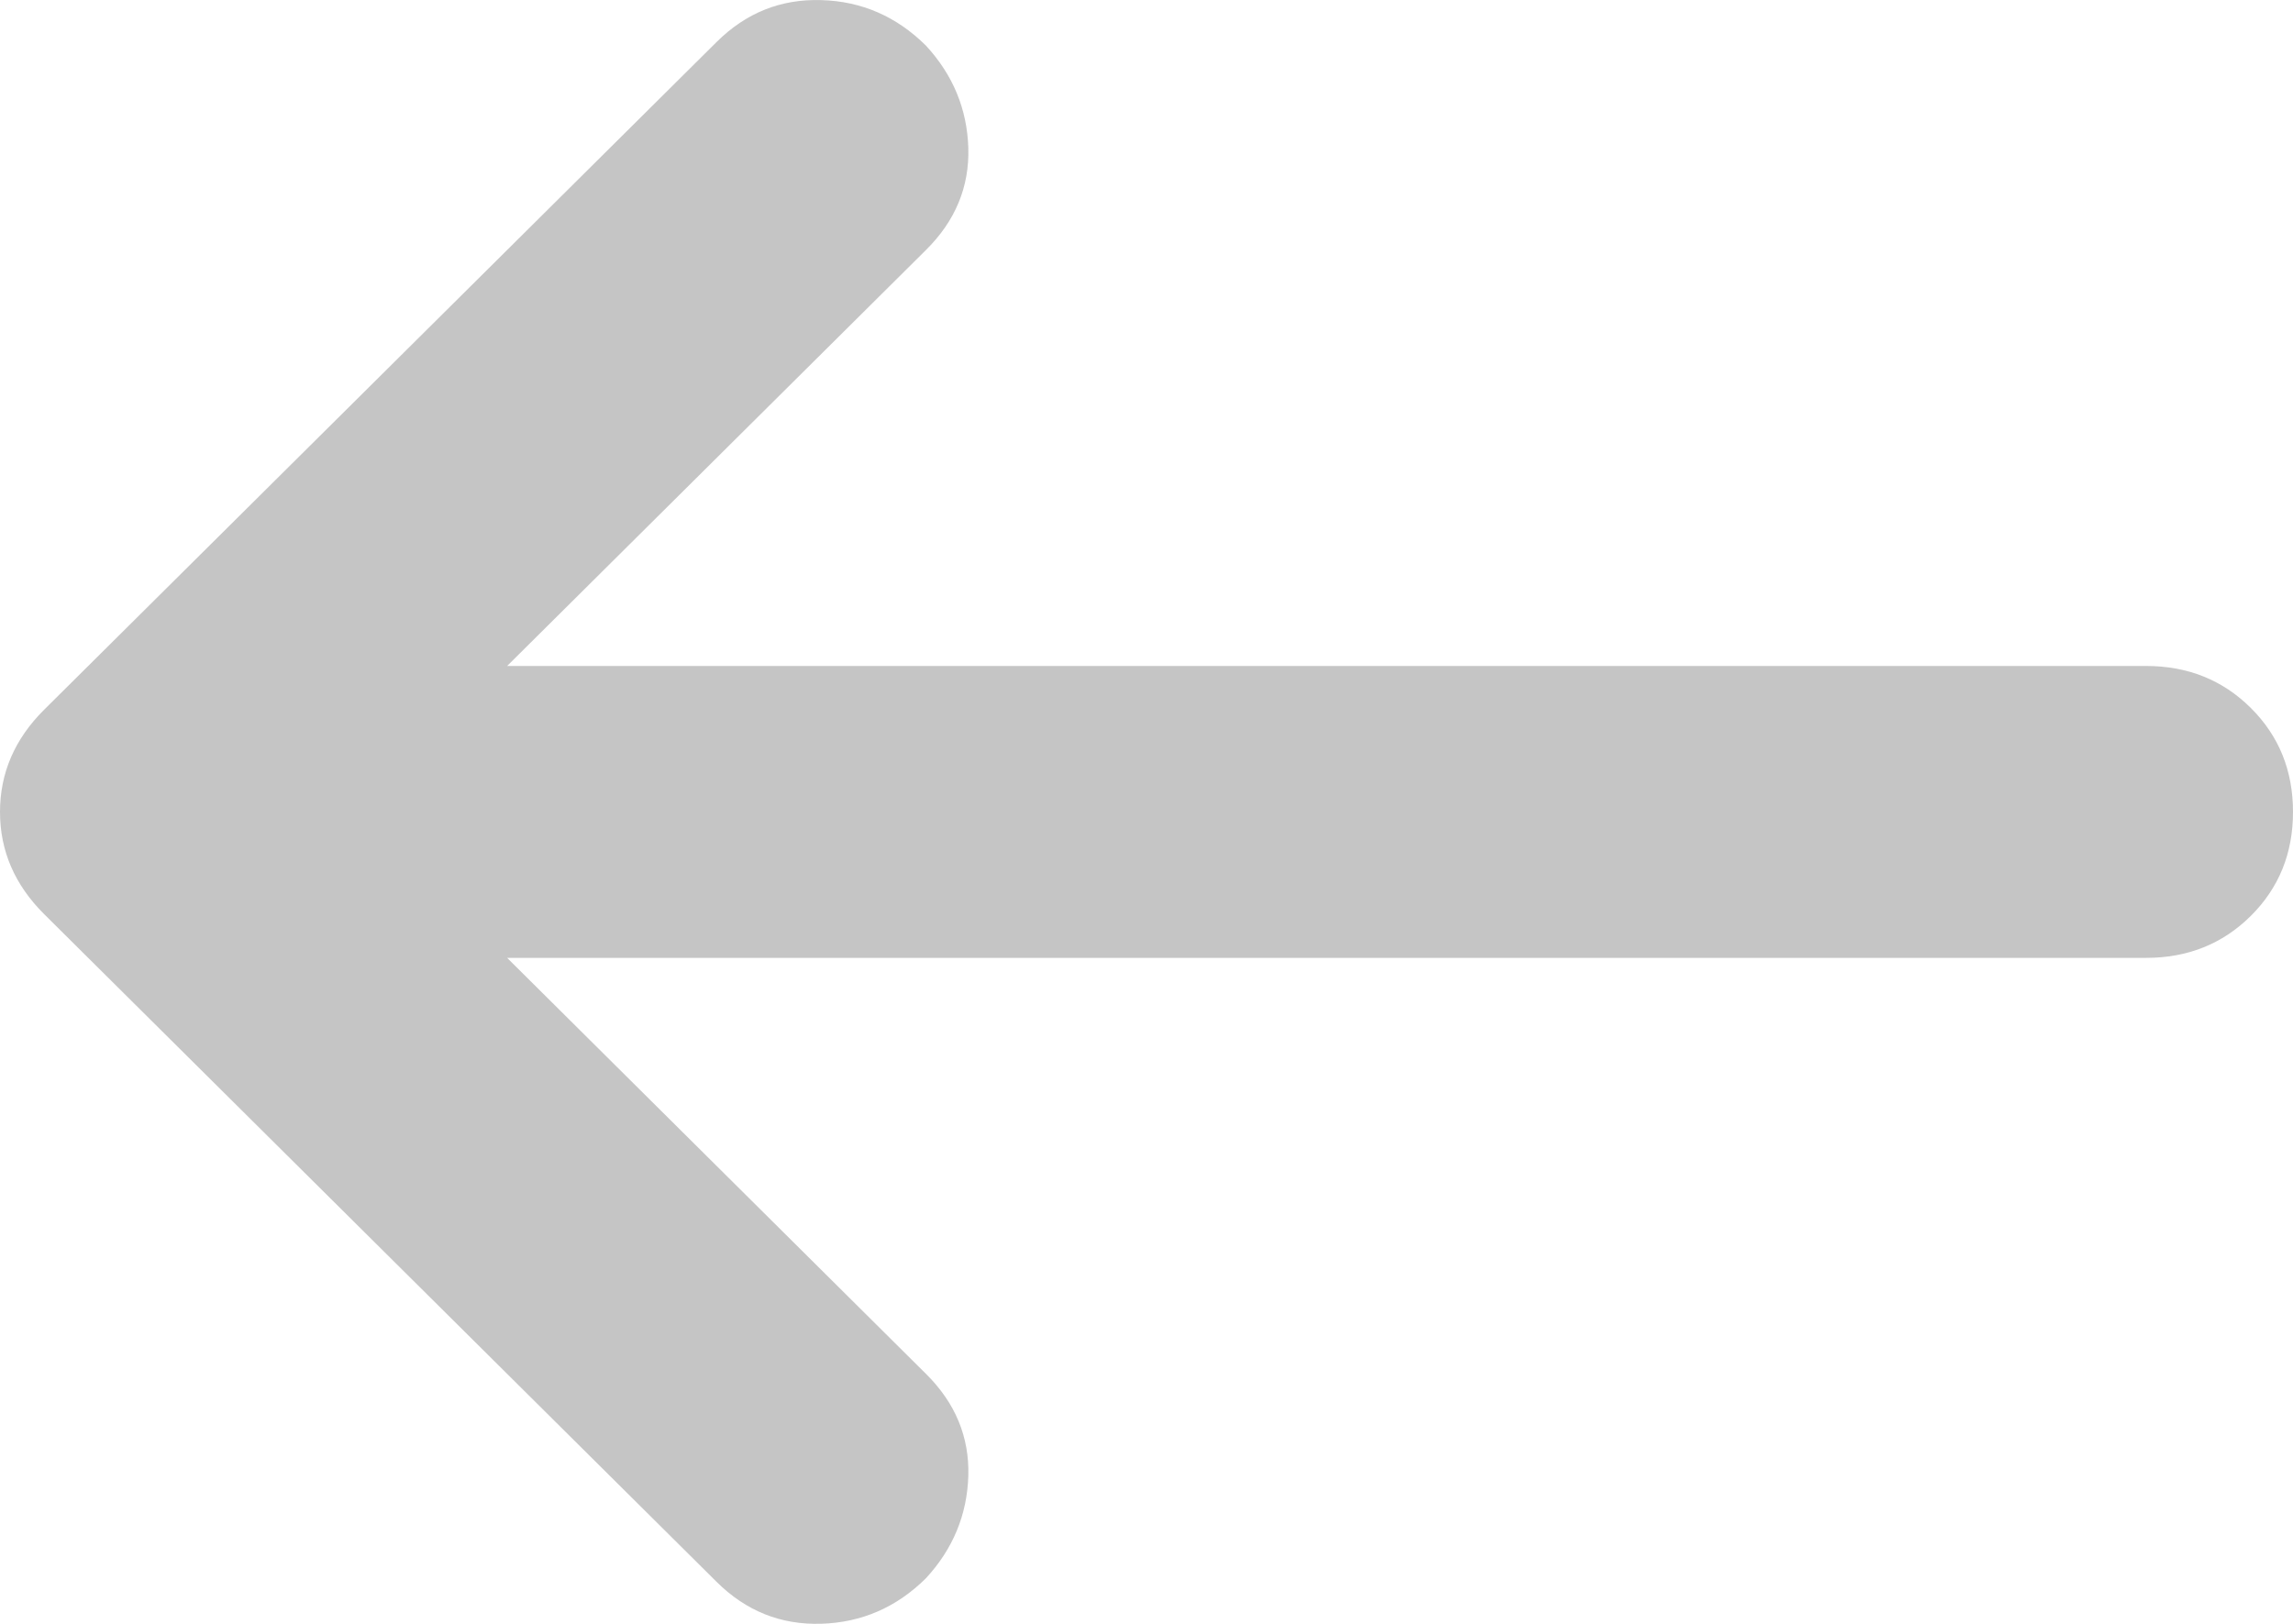 <svg width="24" height="17" viewBox="0 0 24 17" fill="none" xmlns="http://www.w3.org/2000/svg">
<path d="M5.308 10.028L9.692 14.383C10 14.688 10.147 15.045 10.135 15.452C10.122 15.86 9.974 16.216 9.692 16.522C9.385 16.827 9.019 16.986 8.596 16.999C8.173 17.012 7.808 16.866 7.5 16.56L0.462 9.57C0.154 9.264 0 8.907 0 8.5C0 8.093 0.154 7.736 0.462 7.43L7.5 0.44C7.808 0.134 8.173 -0.012 8.596 0.001C9.019 0.013 9.385 0.173 9.692 0.478C9.974 0.784 10.122 1.14 10.135 1.548C10.147 1.955 10 2.312 9.692 2.617L5.308 6.972H22.462C22.897 6.972 23.263 7.118 23.558 7.411C23.853 7.704 24 8.067 24 8.5C24 8.933 23.853 9.296 23.558 9.589C23.263 9.882 22.897 10.028 22.462 10.028H5.308Z" fill="#9E9E9E" fill-opacity="0.6"/>
</svg>
